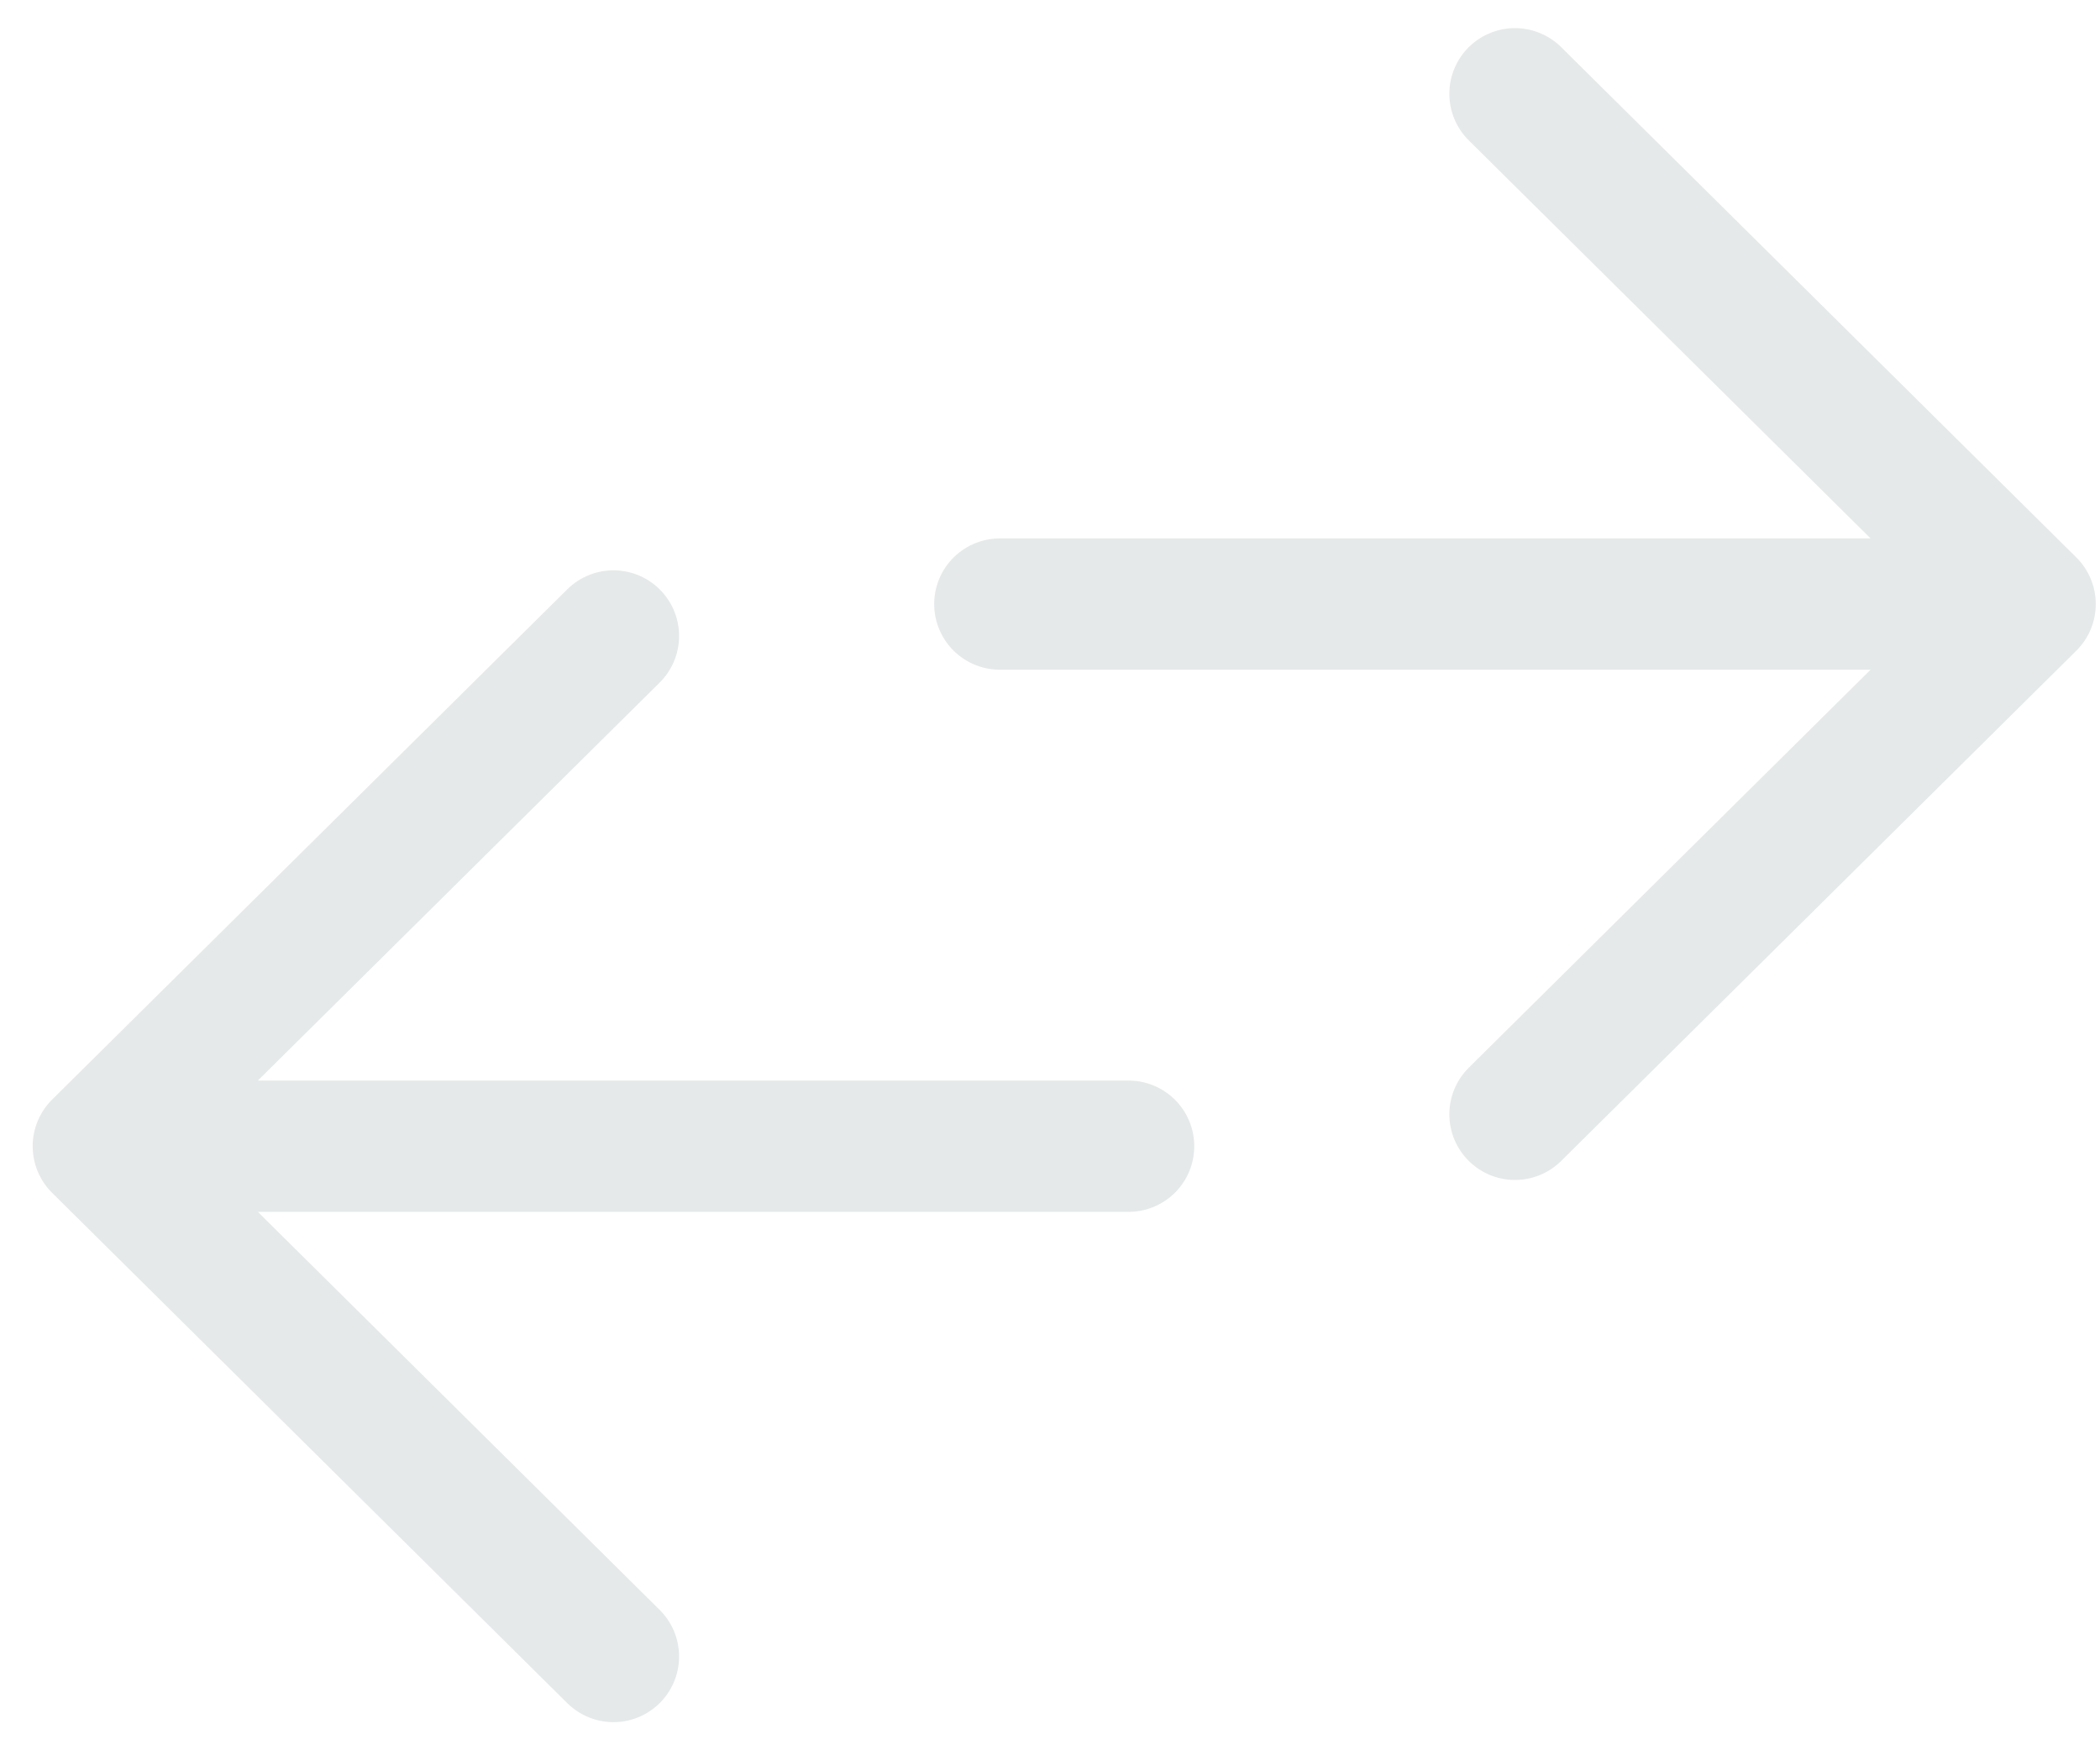 <svg width="48" height="40" viewBox="0 0 48 40" fill="none" xmlns="http://www.w3.org/2000/svg">
<path d="M25.797 26.195H2.247M2.247 26.195L14.022 37.857M2.247 26.195L14.022 14.534M22.853 13.805L46.403 13.805M46.403 13.805L34.628 2.143M46.403 13.805L34.628 25.466" stroke="#E5E9E9" stroke-width="3" stroke-linecap="round" stroke-linejoin="round"/>
</svg>

